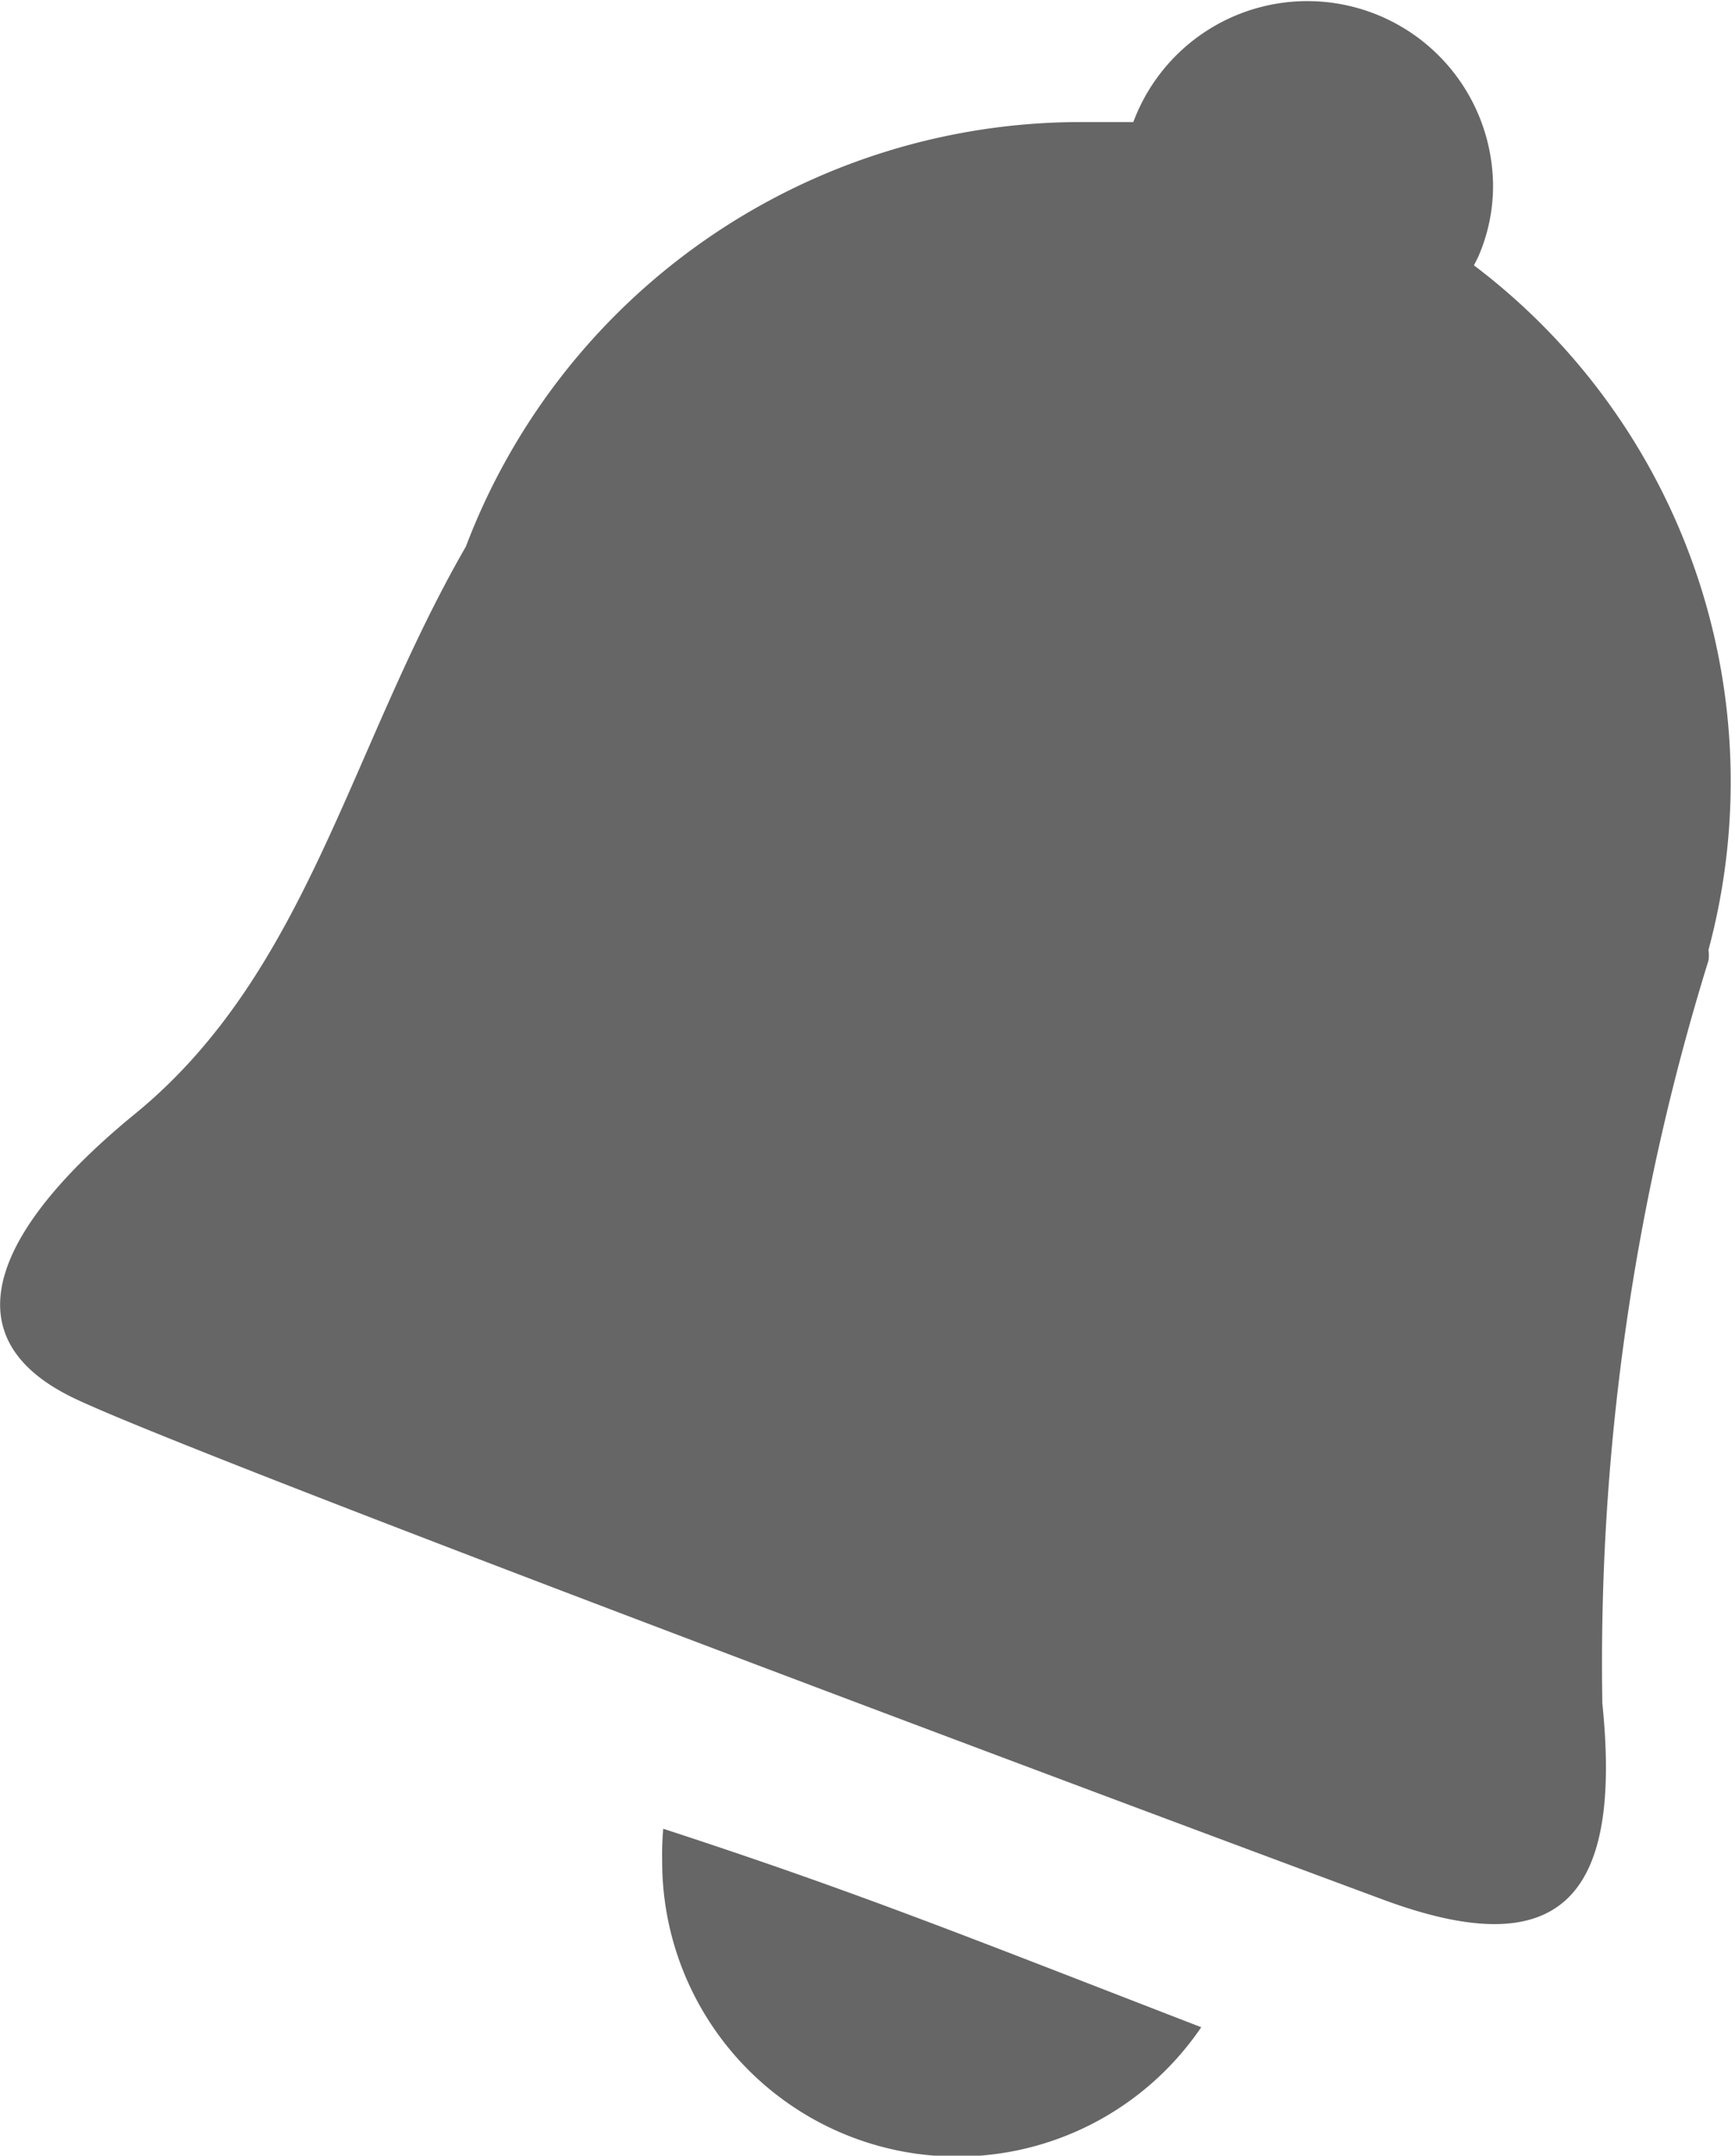 <svg xmlns="http://www.w3.org/2000/svg" viewBox="0 0 16.35 20.31"><title>Asset 5</title><g id="Layer_2" data-name="Layer 2"><g id="Layer_1-2" data-name="Layer 1"><g id="Icon_Notifications_" data-name="Icon [ Notifications ]"><path d="M13.93,2.42a1.67,1.67,0,0,0,.14-.67,1.75,1.75,0,0,0-3.39-.6c-.17,0-.34,0-.52,0a6.2,6.2,0,0,0-5.77,4c-1.1,1.91-1.49,4-3.1,5.33-1.23,1-1.85,2.07-.62,2.68,1,.5,10.72,4.13,12.37,4.74s2.25,0,2.06-1.85a22.33,22.33,0,0,1,1-7,.34.34,0,0,0,0-.1,6.1,6.1,0,0,0-2.21-6.45ZM6.24,17.53a2.78,2.78,0,0,0,5.08,1.57c-2.2-.85-3.23-1.27-5.07-1.87A2.81,2.81,0,0,0,6.24,17.53Z" style="fill:#666;fill-rule:evenodd"/></g></g></g></svg>